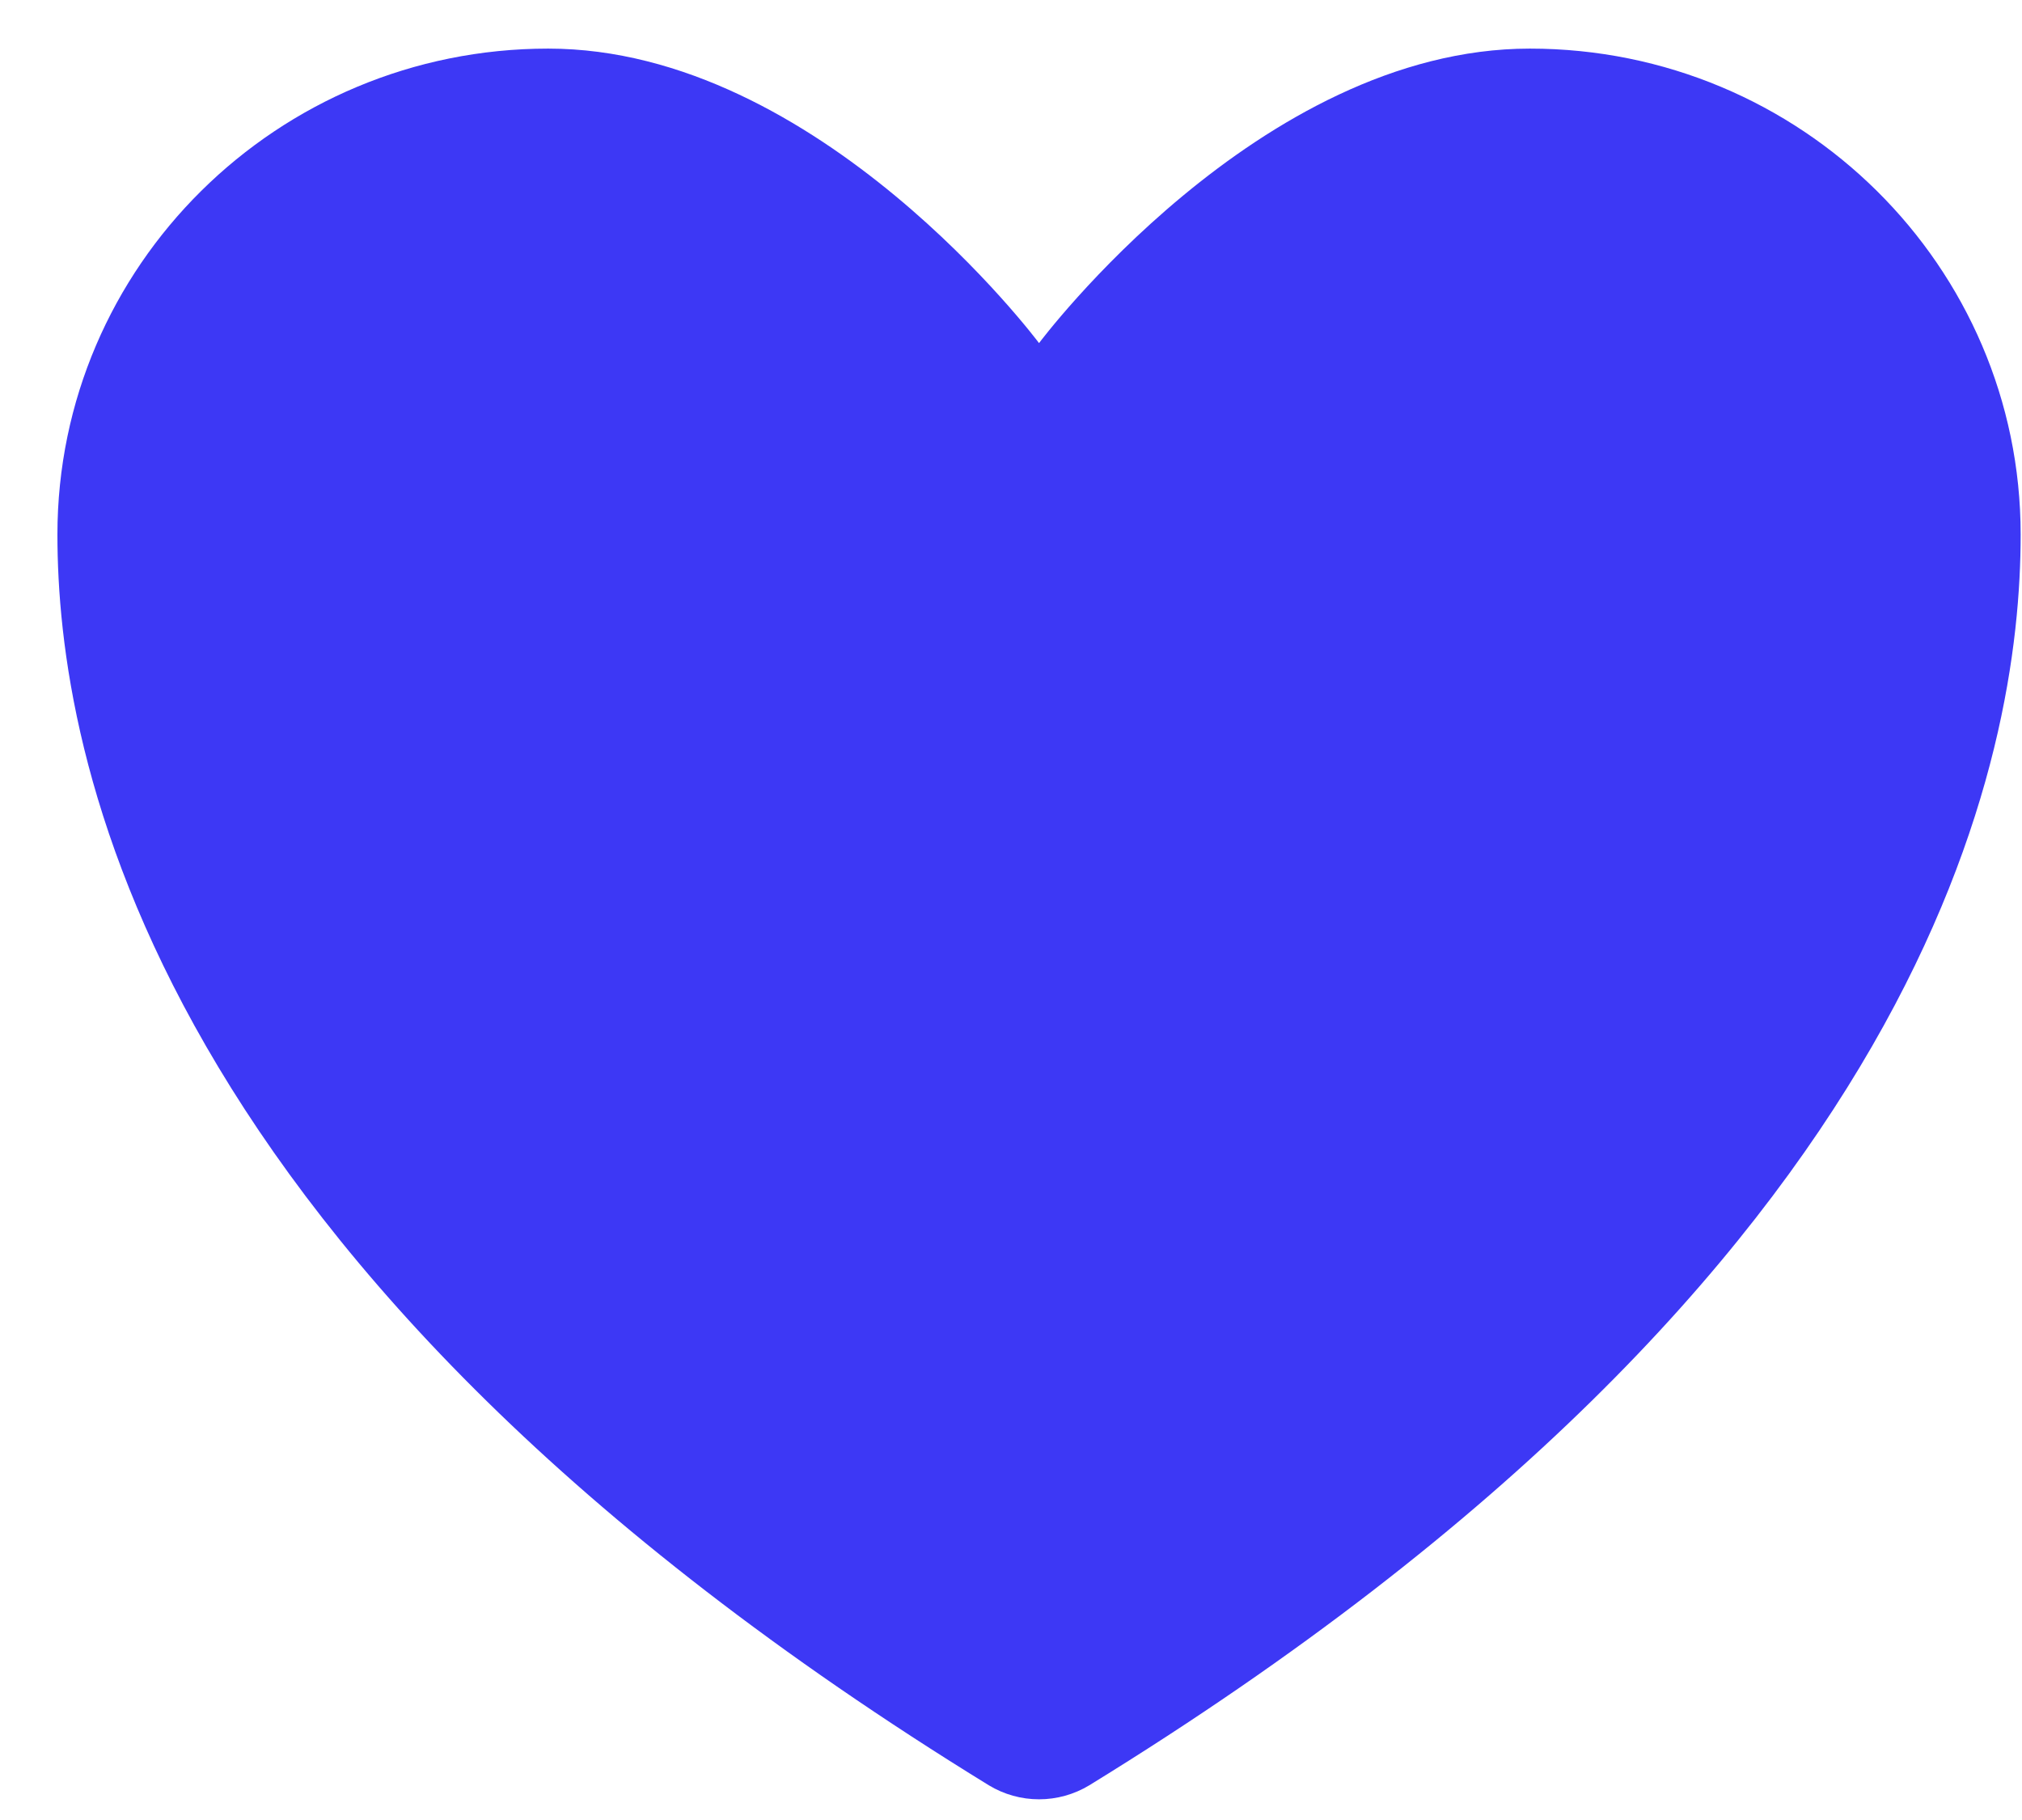 <svg width="30" height="27" viewBox="0 0 30 27" fill="none" xmlns="http://www.w3.org/2000/svg">
<path d="M8.134 0.721C4.113 0.721 0.852 3.949 0.852 7.93C0.852 11.145 2.127 18.773 14.671 26.485C14.896 26.621 15.153 26.693 15.416 26.693C15.679 26.693 15.937 26.621 16.162 26.485C28.707 18.773 29.98 11.145 29.98 7.93C29.98 3.949 26.719 0.721 22.698 0.721C18.677 0.721 15.416 5.09 15.416 5.09C15.416 5.09 12.155 0.721 8.134 0.721Z" fill="#3D38F5"/>
</svg>
